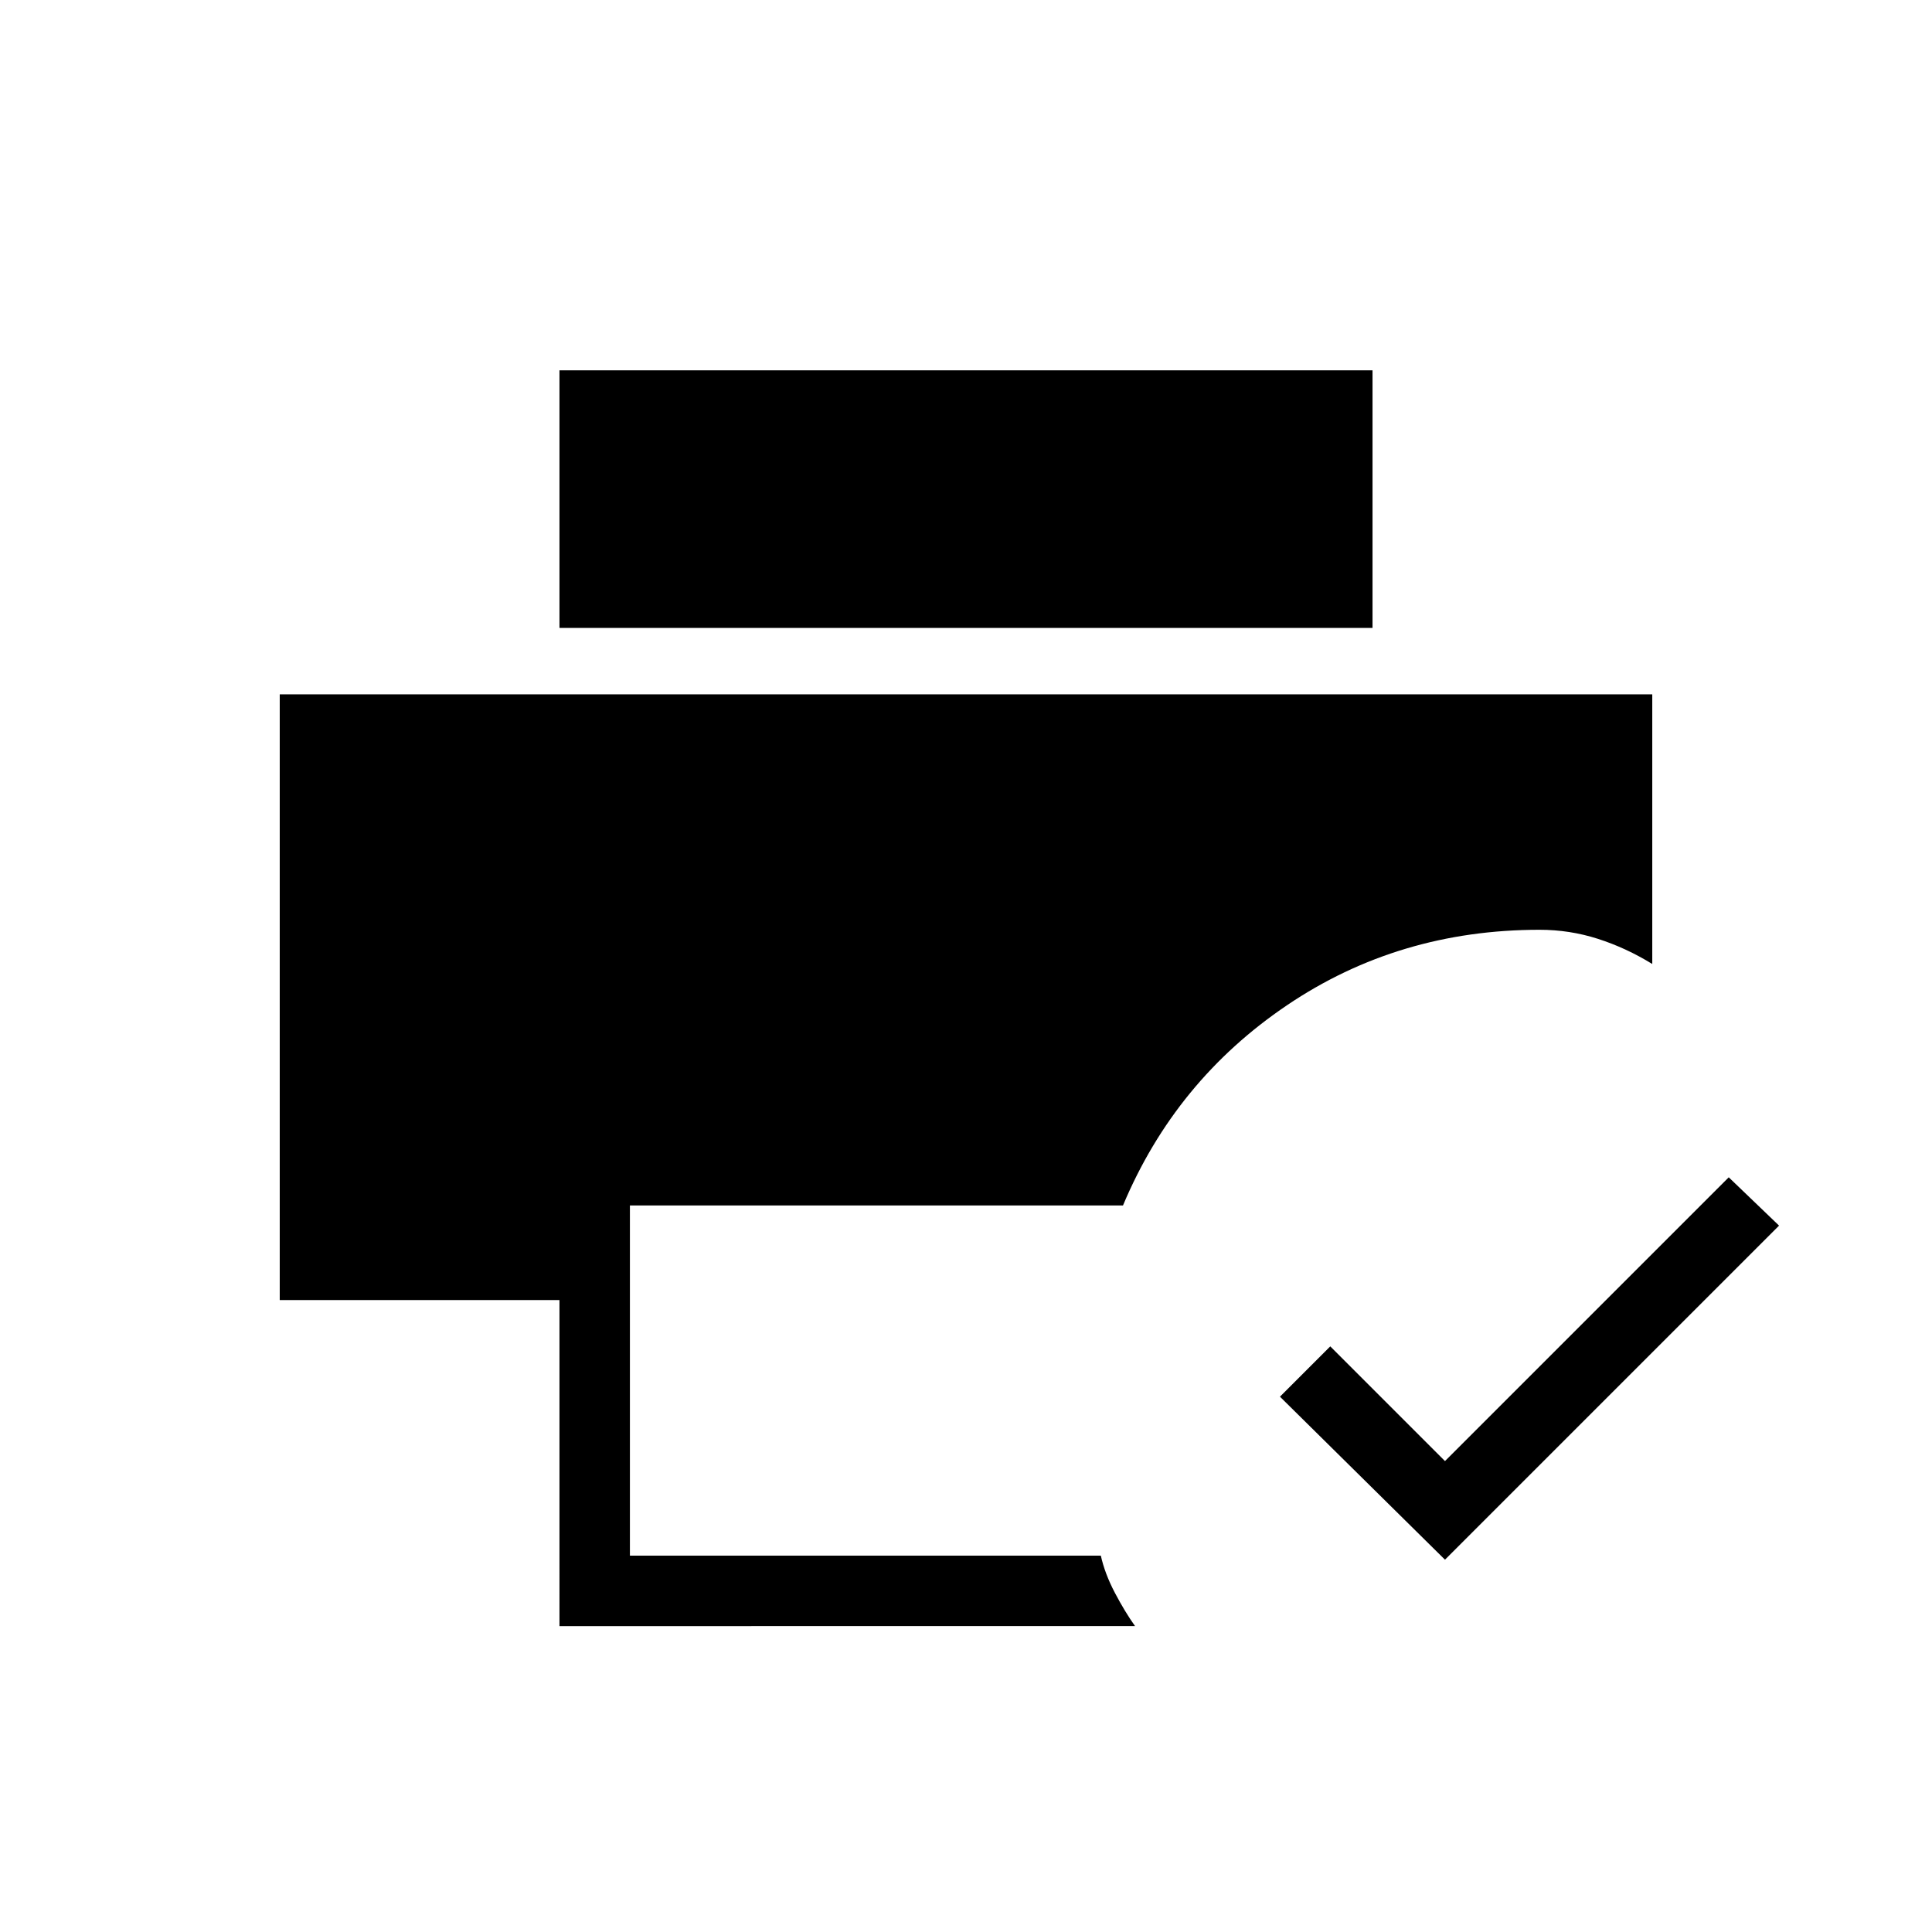 <svg xmlns="http://www.w3.org/2000/svg" height="48" viewBox="0 96 960 960" width="48"><path d="m718 871-82-81 25-25 57 57 141-141 25 24-166 166Zm-440 33V742H139V441h682v134q-13-8-27-12.5t-29-4.5q-70 0-125.5 37.5T558 695H313v174h234q2 9 7 18.5t10 16.5H278Zm0-496V280h404v128H278Z"/></svg>